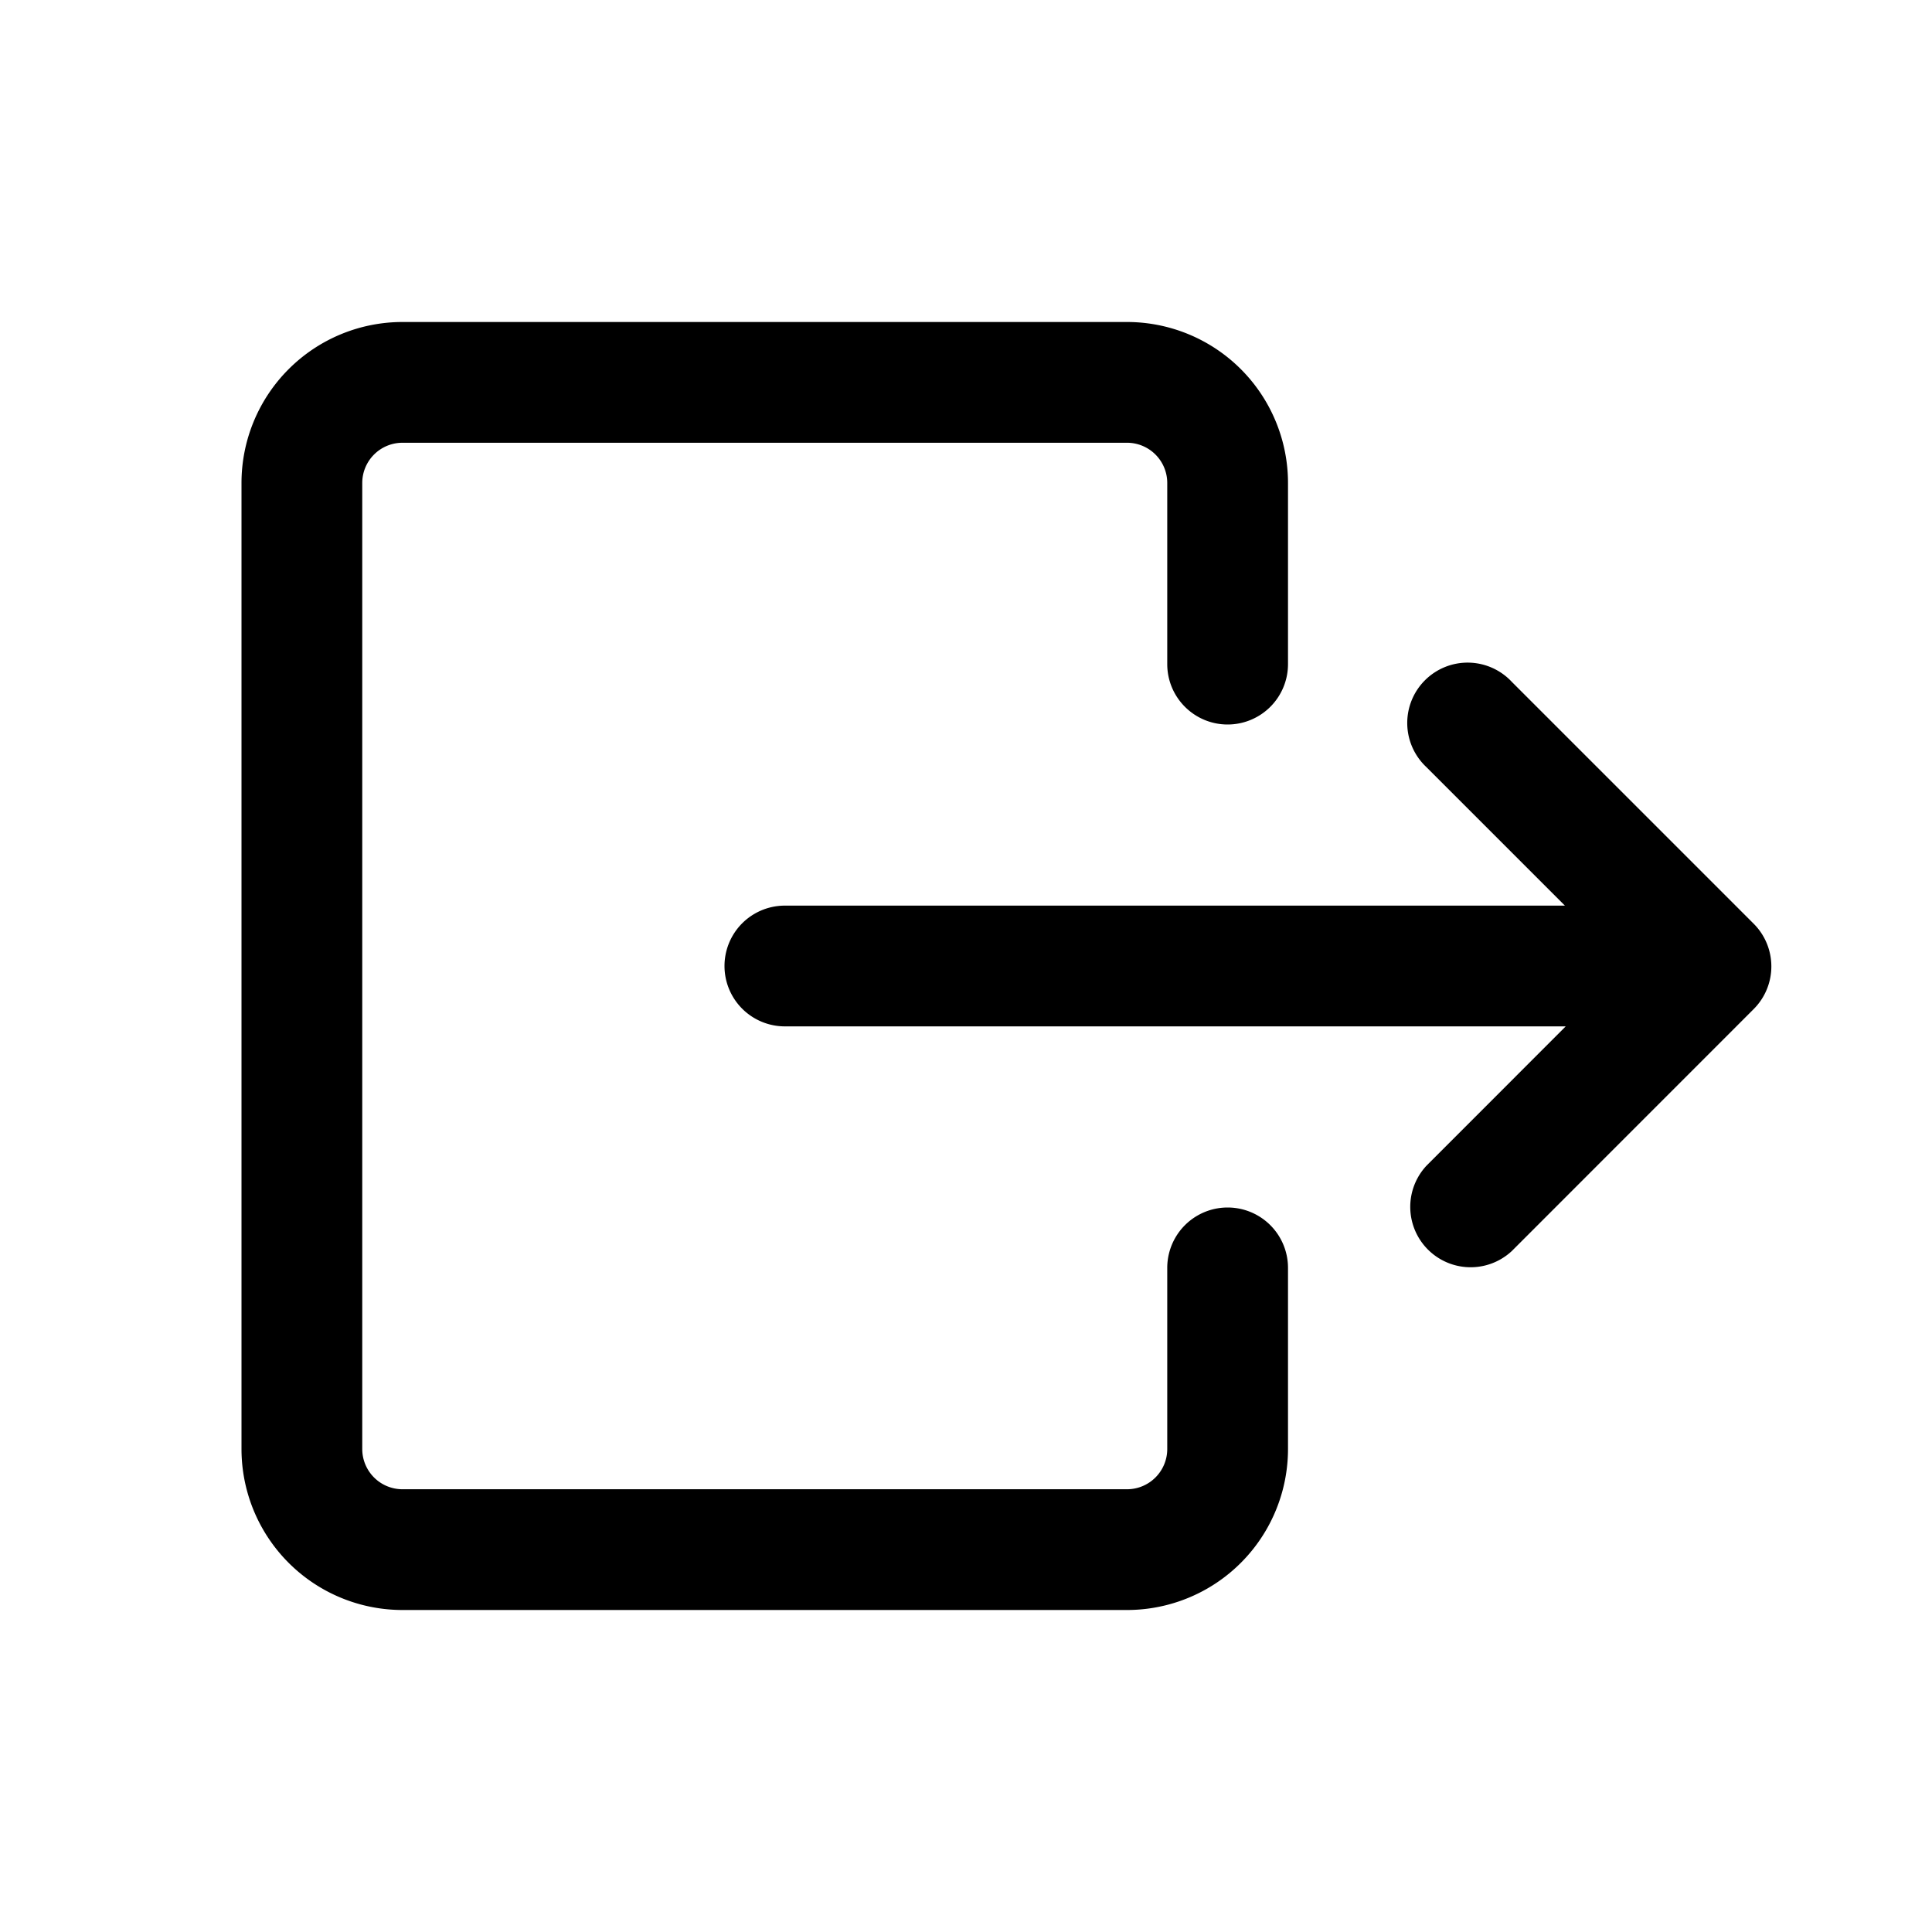 <svg xmlns="http://www.w3.org/2000/svg" width="24" height="24" fill="currentColor" viewBox="0 0 24 24">
  <path d="M17.72 9.53a.75.75 0 1 1 1.06-1.06l3.005 3.005a.75.75 0 0 1 0 1.06l-3.005 3.006a.75.75 0 0 1-1.06-1.06l1.73-1.731h-9.7a.75.75 0 0 1 0-1.5h9.69l-1.72-1.72Z"/>
  <path d="M15.25 9a.75.75 0 0 0 .75-.75V6a2 2 0 0 0-2-2H5a2 2 0 0 0-2 2v12a2 2 0 0 0 2 2h9a2 2 0 0 0 2-2v-2.25a.75.75 0 1 0-1.5 0V18a.5.5 0 0 1-.5.5H5a.5.5 0 0 1-.5-.5V6a.5.5 0 0 1 .5-.5h9a.5.5 0 0 1 .5.5v2.25c0 .414.336.75.75.75Z"/>
</svg>
